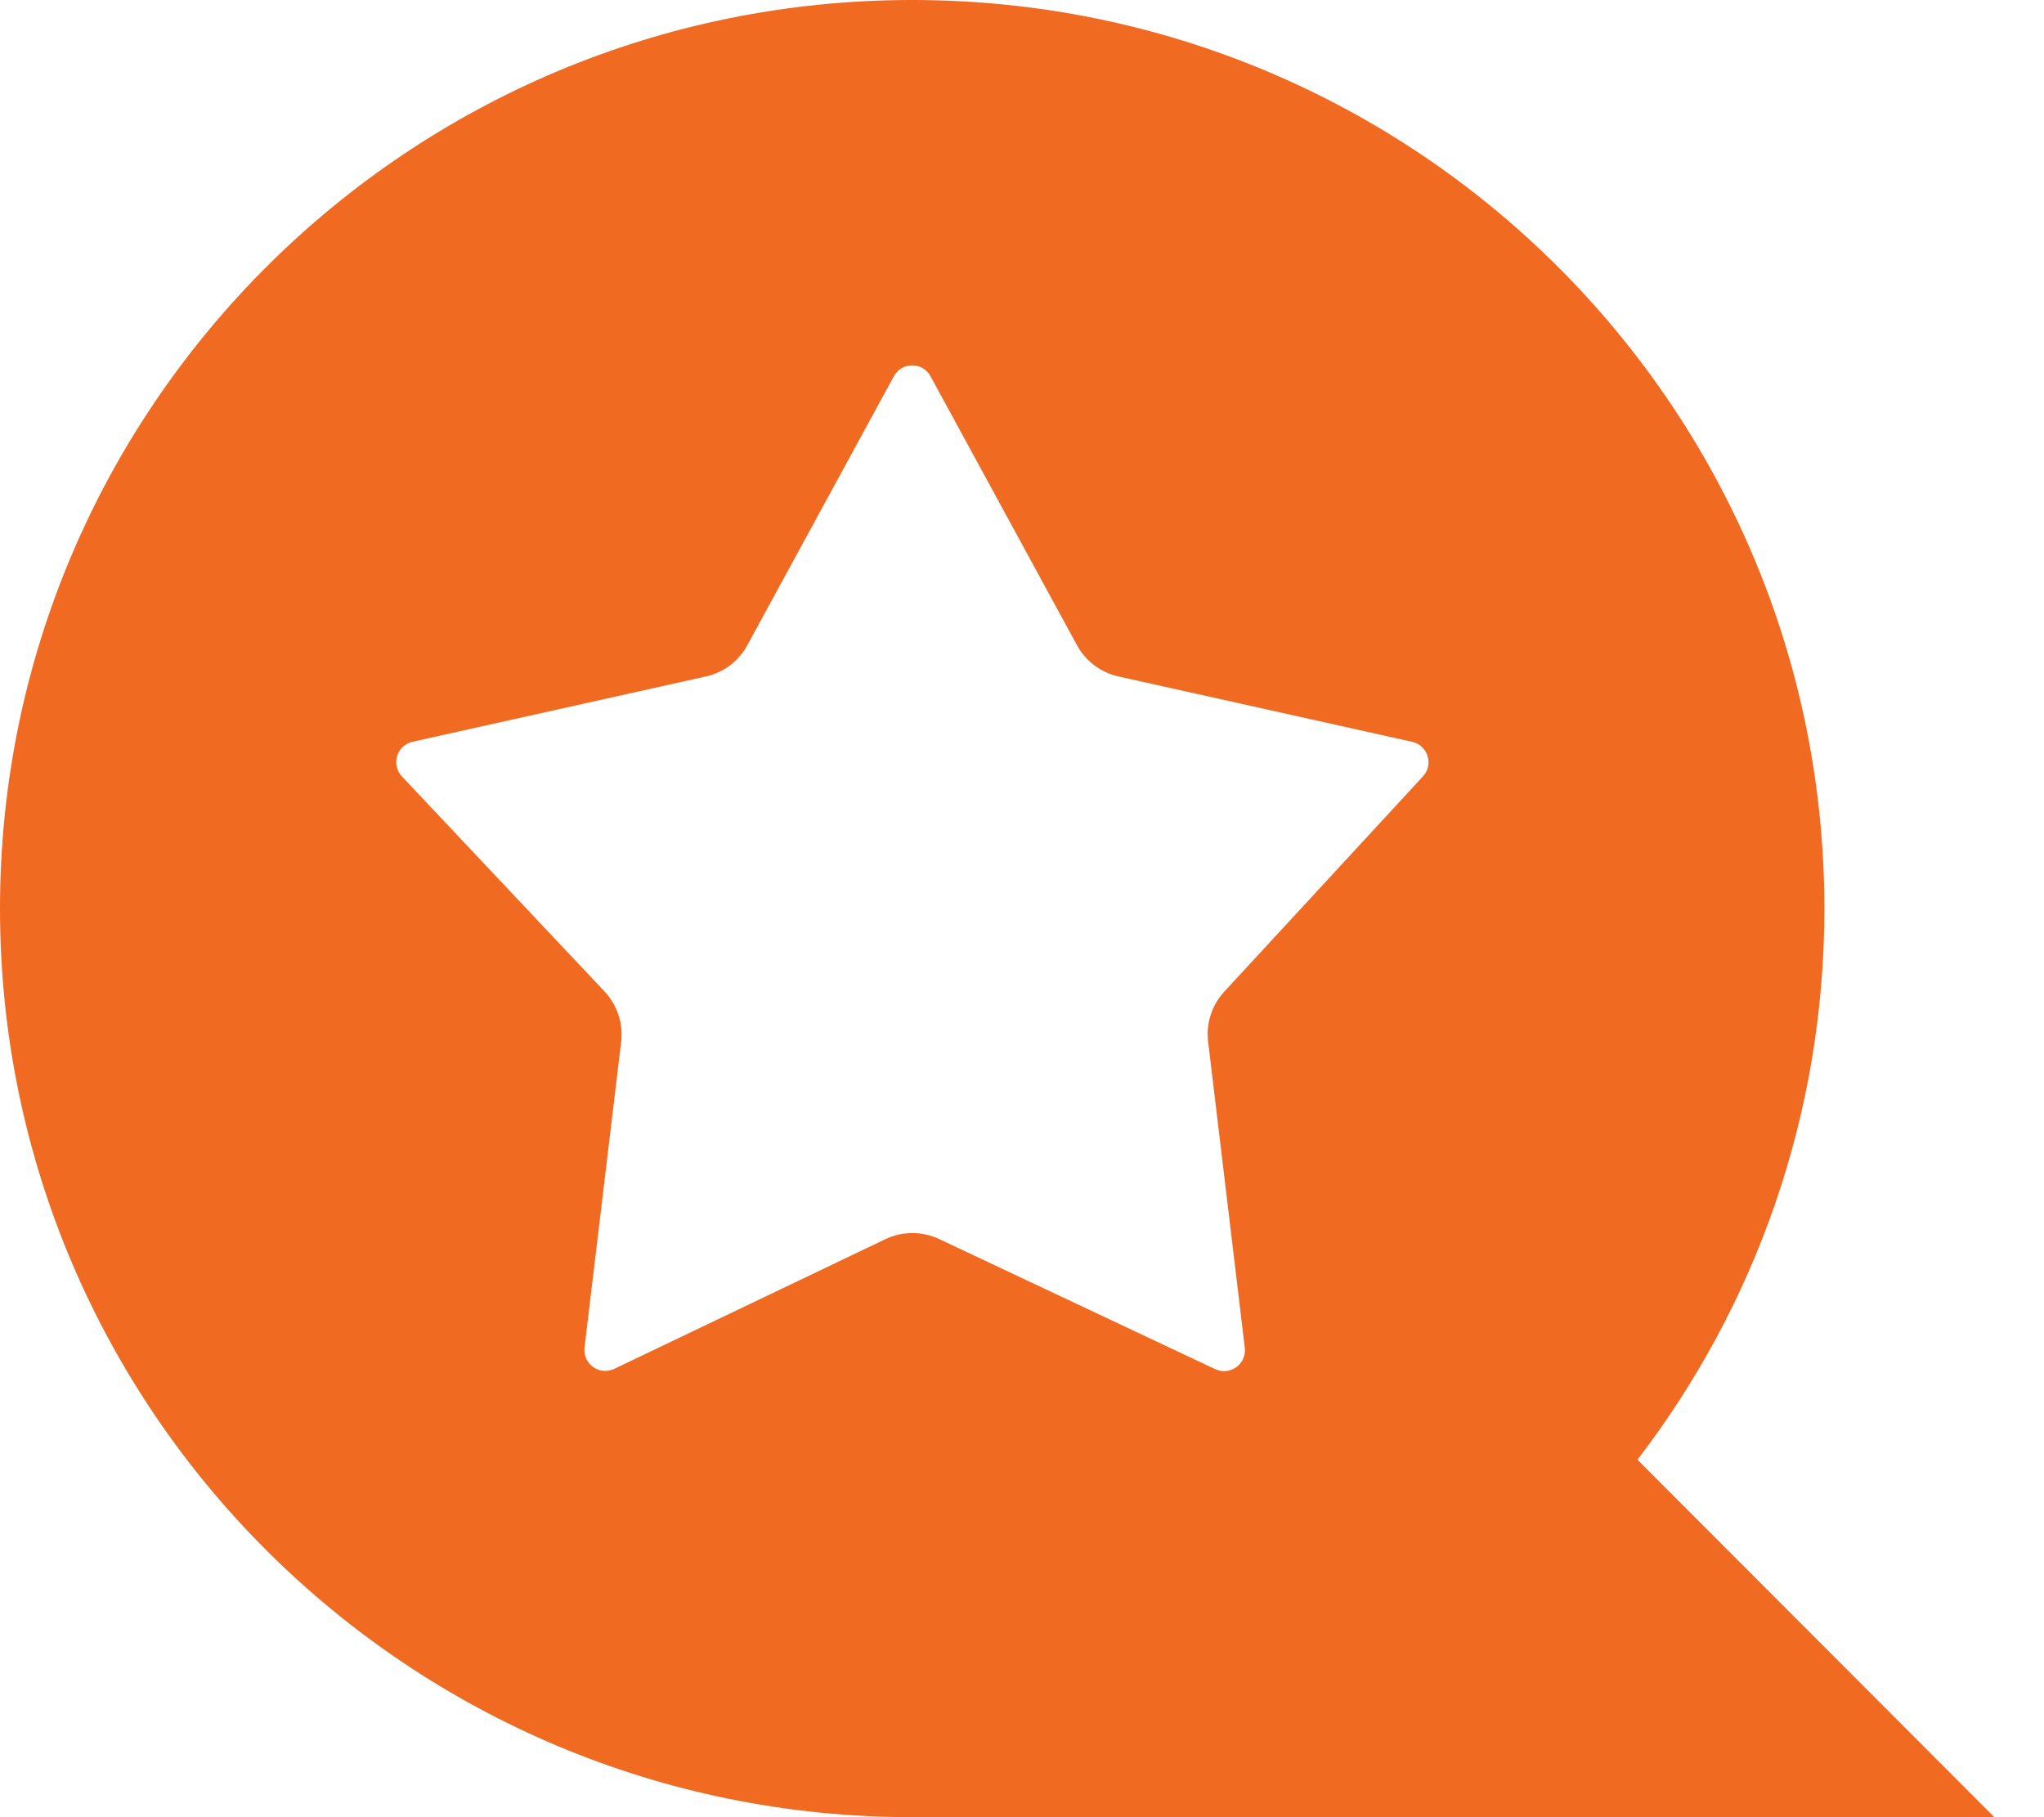 <svg width="36" height="32" viewBox="0 0 36 32" fill="none" xmlns="http://www.w3.org/2000/svg">
<path fill-rule="evenodd" clip-rule="evenodd" d="M32.132 16C32.132 19.649 30.905 23.013 28.84 25.705L35.126 32H16.066C7.193 32 0 24.837 0 16C0 7.163 7.193 0 16.066 0C24.939 0 32.132 7.163 32.132 16ZM18.969 11.363C19.122 11.643 19.388 11.843 19.699 11.912L24.872 13.063C25.148 13.125 25.254 13.463 25.062 13.672L21.563 17.462C21.344 17.699 21.239 18.021 21.278 18.342L21.924 23.734C21.958 24.021 21.664 24.233 21.402 24.11L16.54 21.819C16.24 21.678 15.892 21.678 15.593 21.822L10.819 24.105C10.558 24.23 10.261 24.017 10.295 23.729L10.94 18.349C10.979 18.024 10.872 17.698 10.648 17.46L7.079 13.673C6.884 13.465 6.989 13.124 7.267 13.062L12.433 11.912C12.744 11.843 13.01 11.643 13.162 11.363L15.743 6.626C15.882 6.37 16.25 6.37 16.389 6.626L18.969 11.363Z" fill="#F06A22"/>
</svg>
